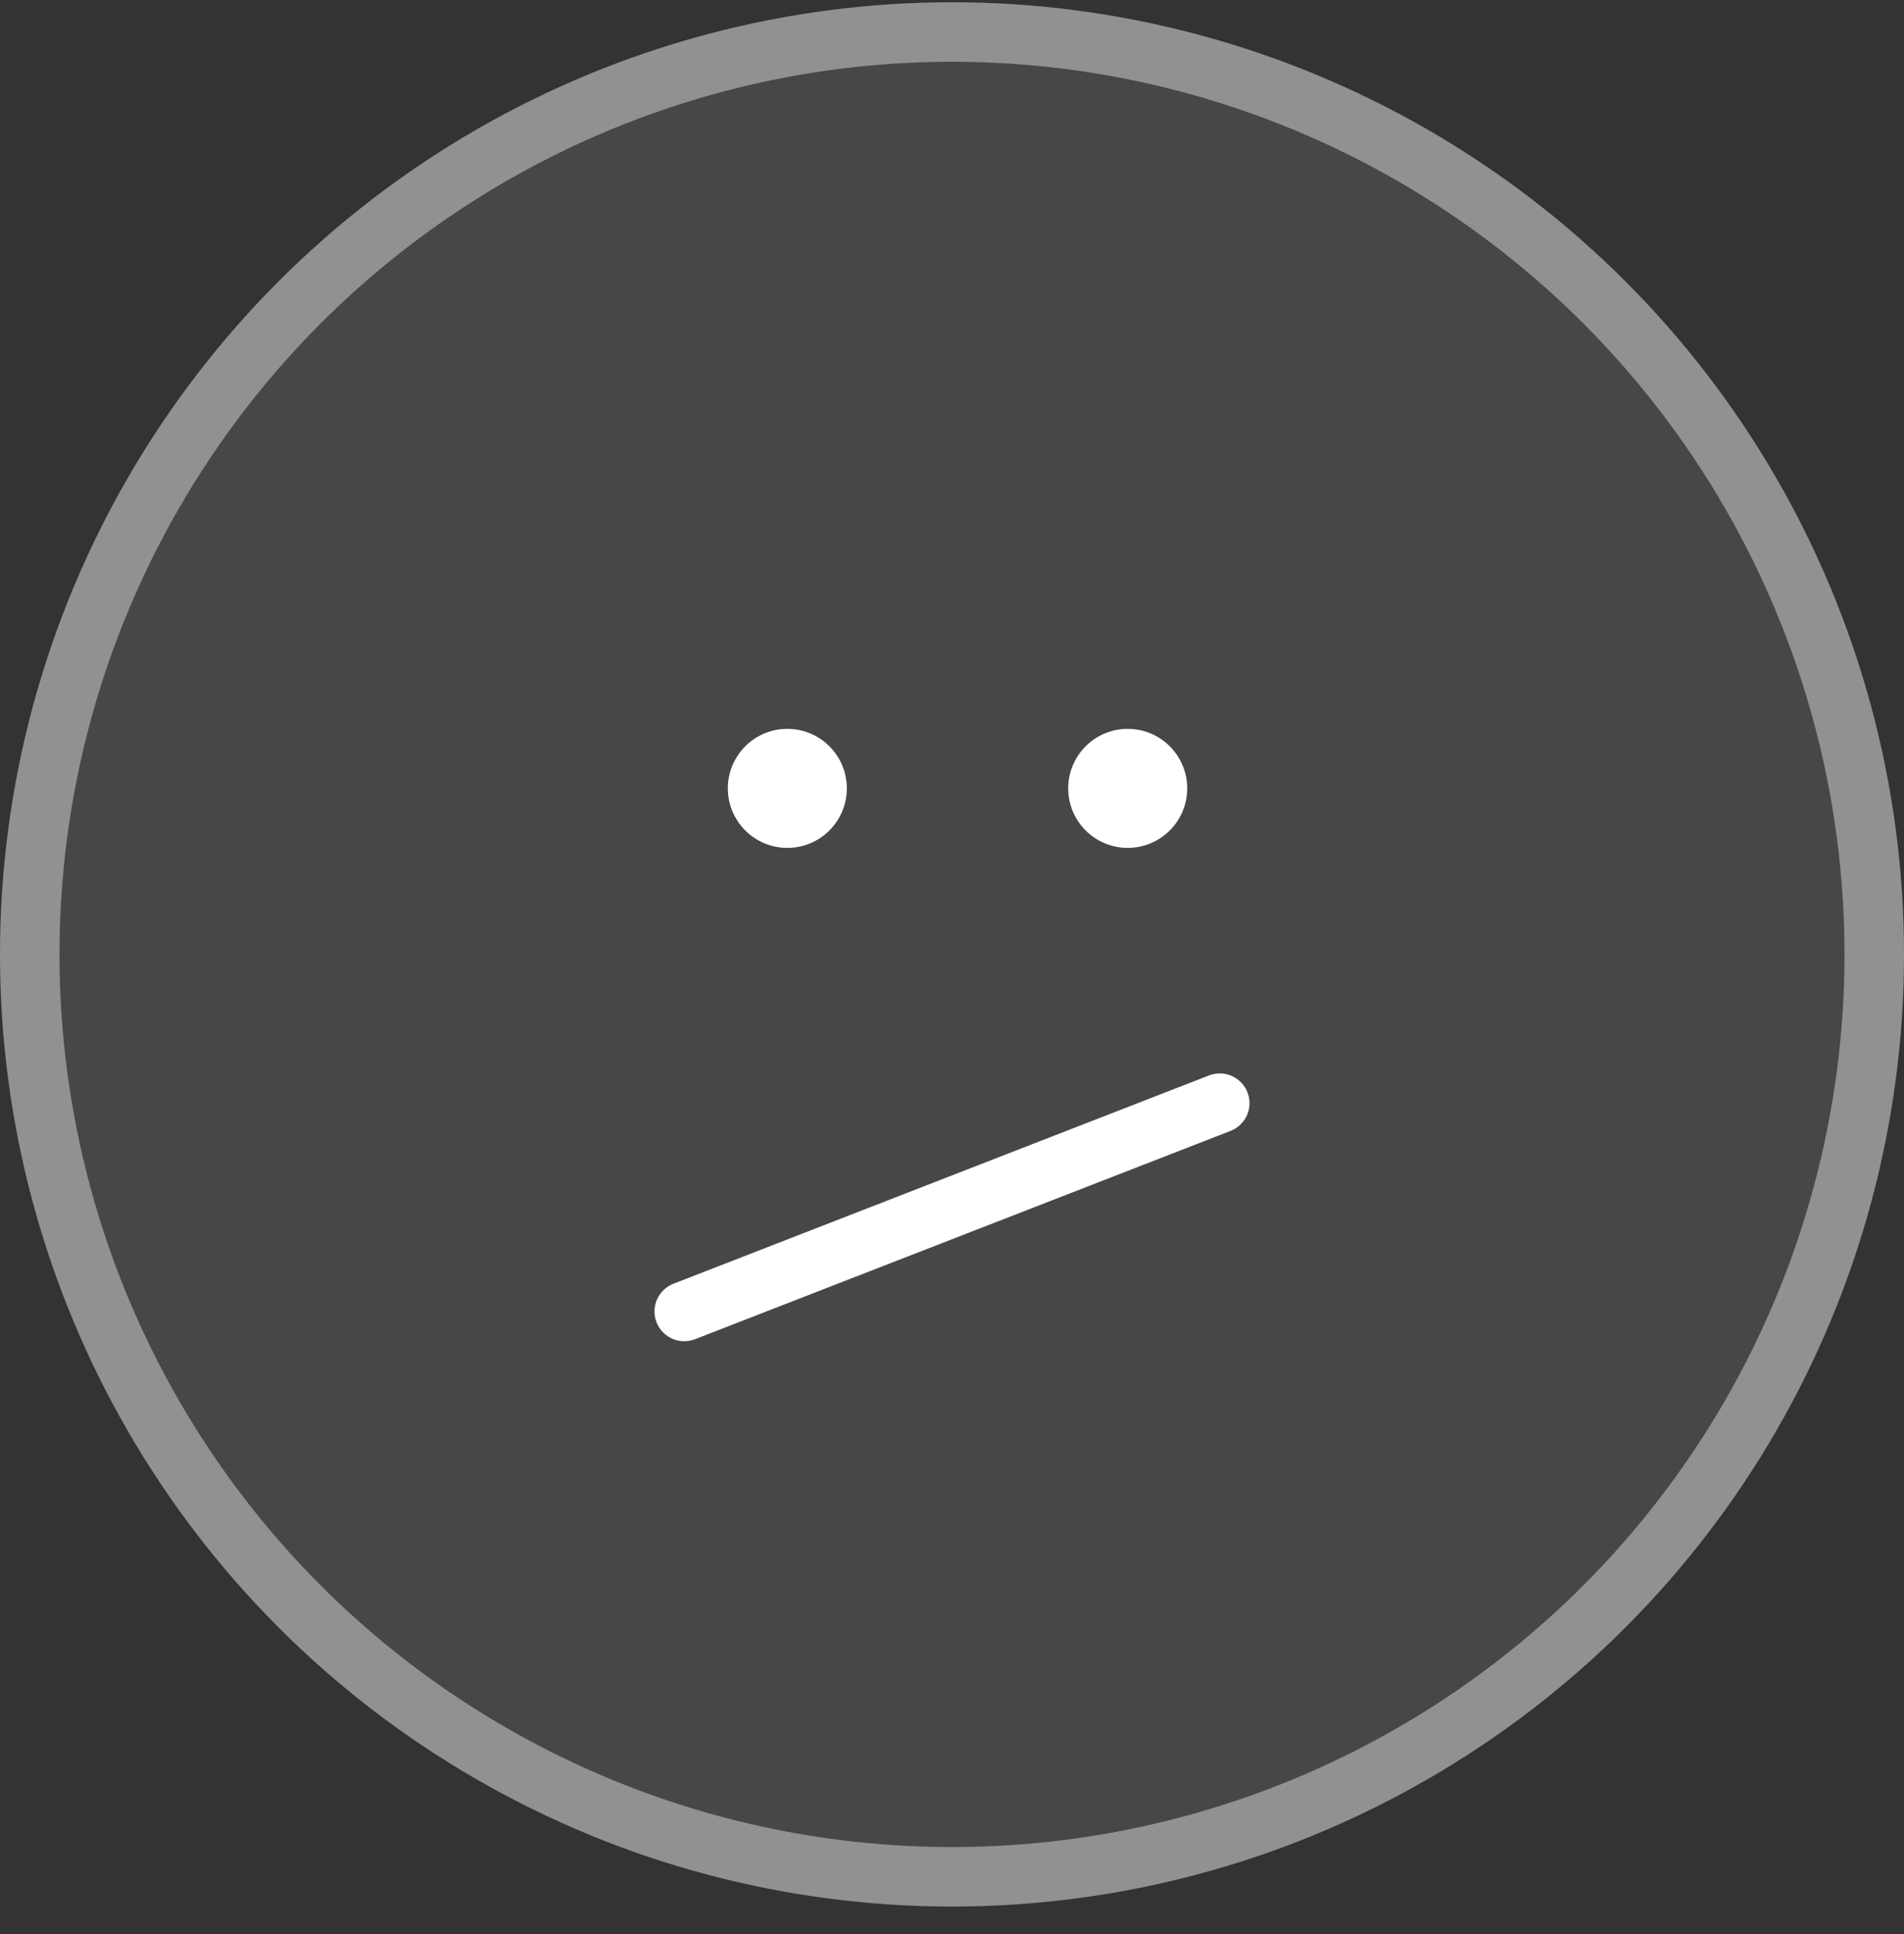 <svg width="64" height="65" viewBox="0 0 64 65" fill="none" xmlns="http://www.w3.org/2000/svg">
<rect x="0" y="0" width="64" height="65" fill="#333333" stroke="none"/>
<circle cx="32" cy="32.076" r="32" fill="white" fill-opacity="0.1"/>
<circle cx="32" cy="32.076" r="31" stroke="white" stroke-opacity="0.4" stroke-width="2"/>
<circle cx="26.465" cy="26.496" r="2" fill="white"/>
<circle cx="37.906" cy="26.496" r="2" fill="white"/>
<path d="M23 44.076L41 37.076" stroke="white" stroke-width="2" stroke-linecap="round"/>
</svg>
